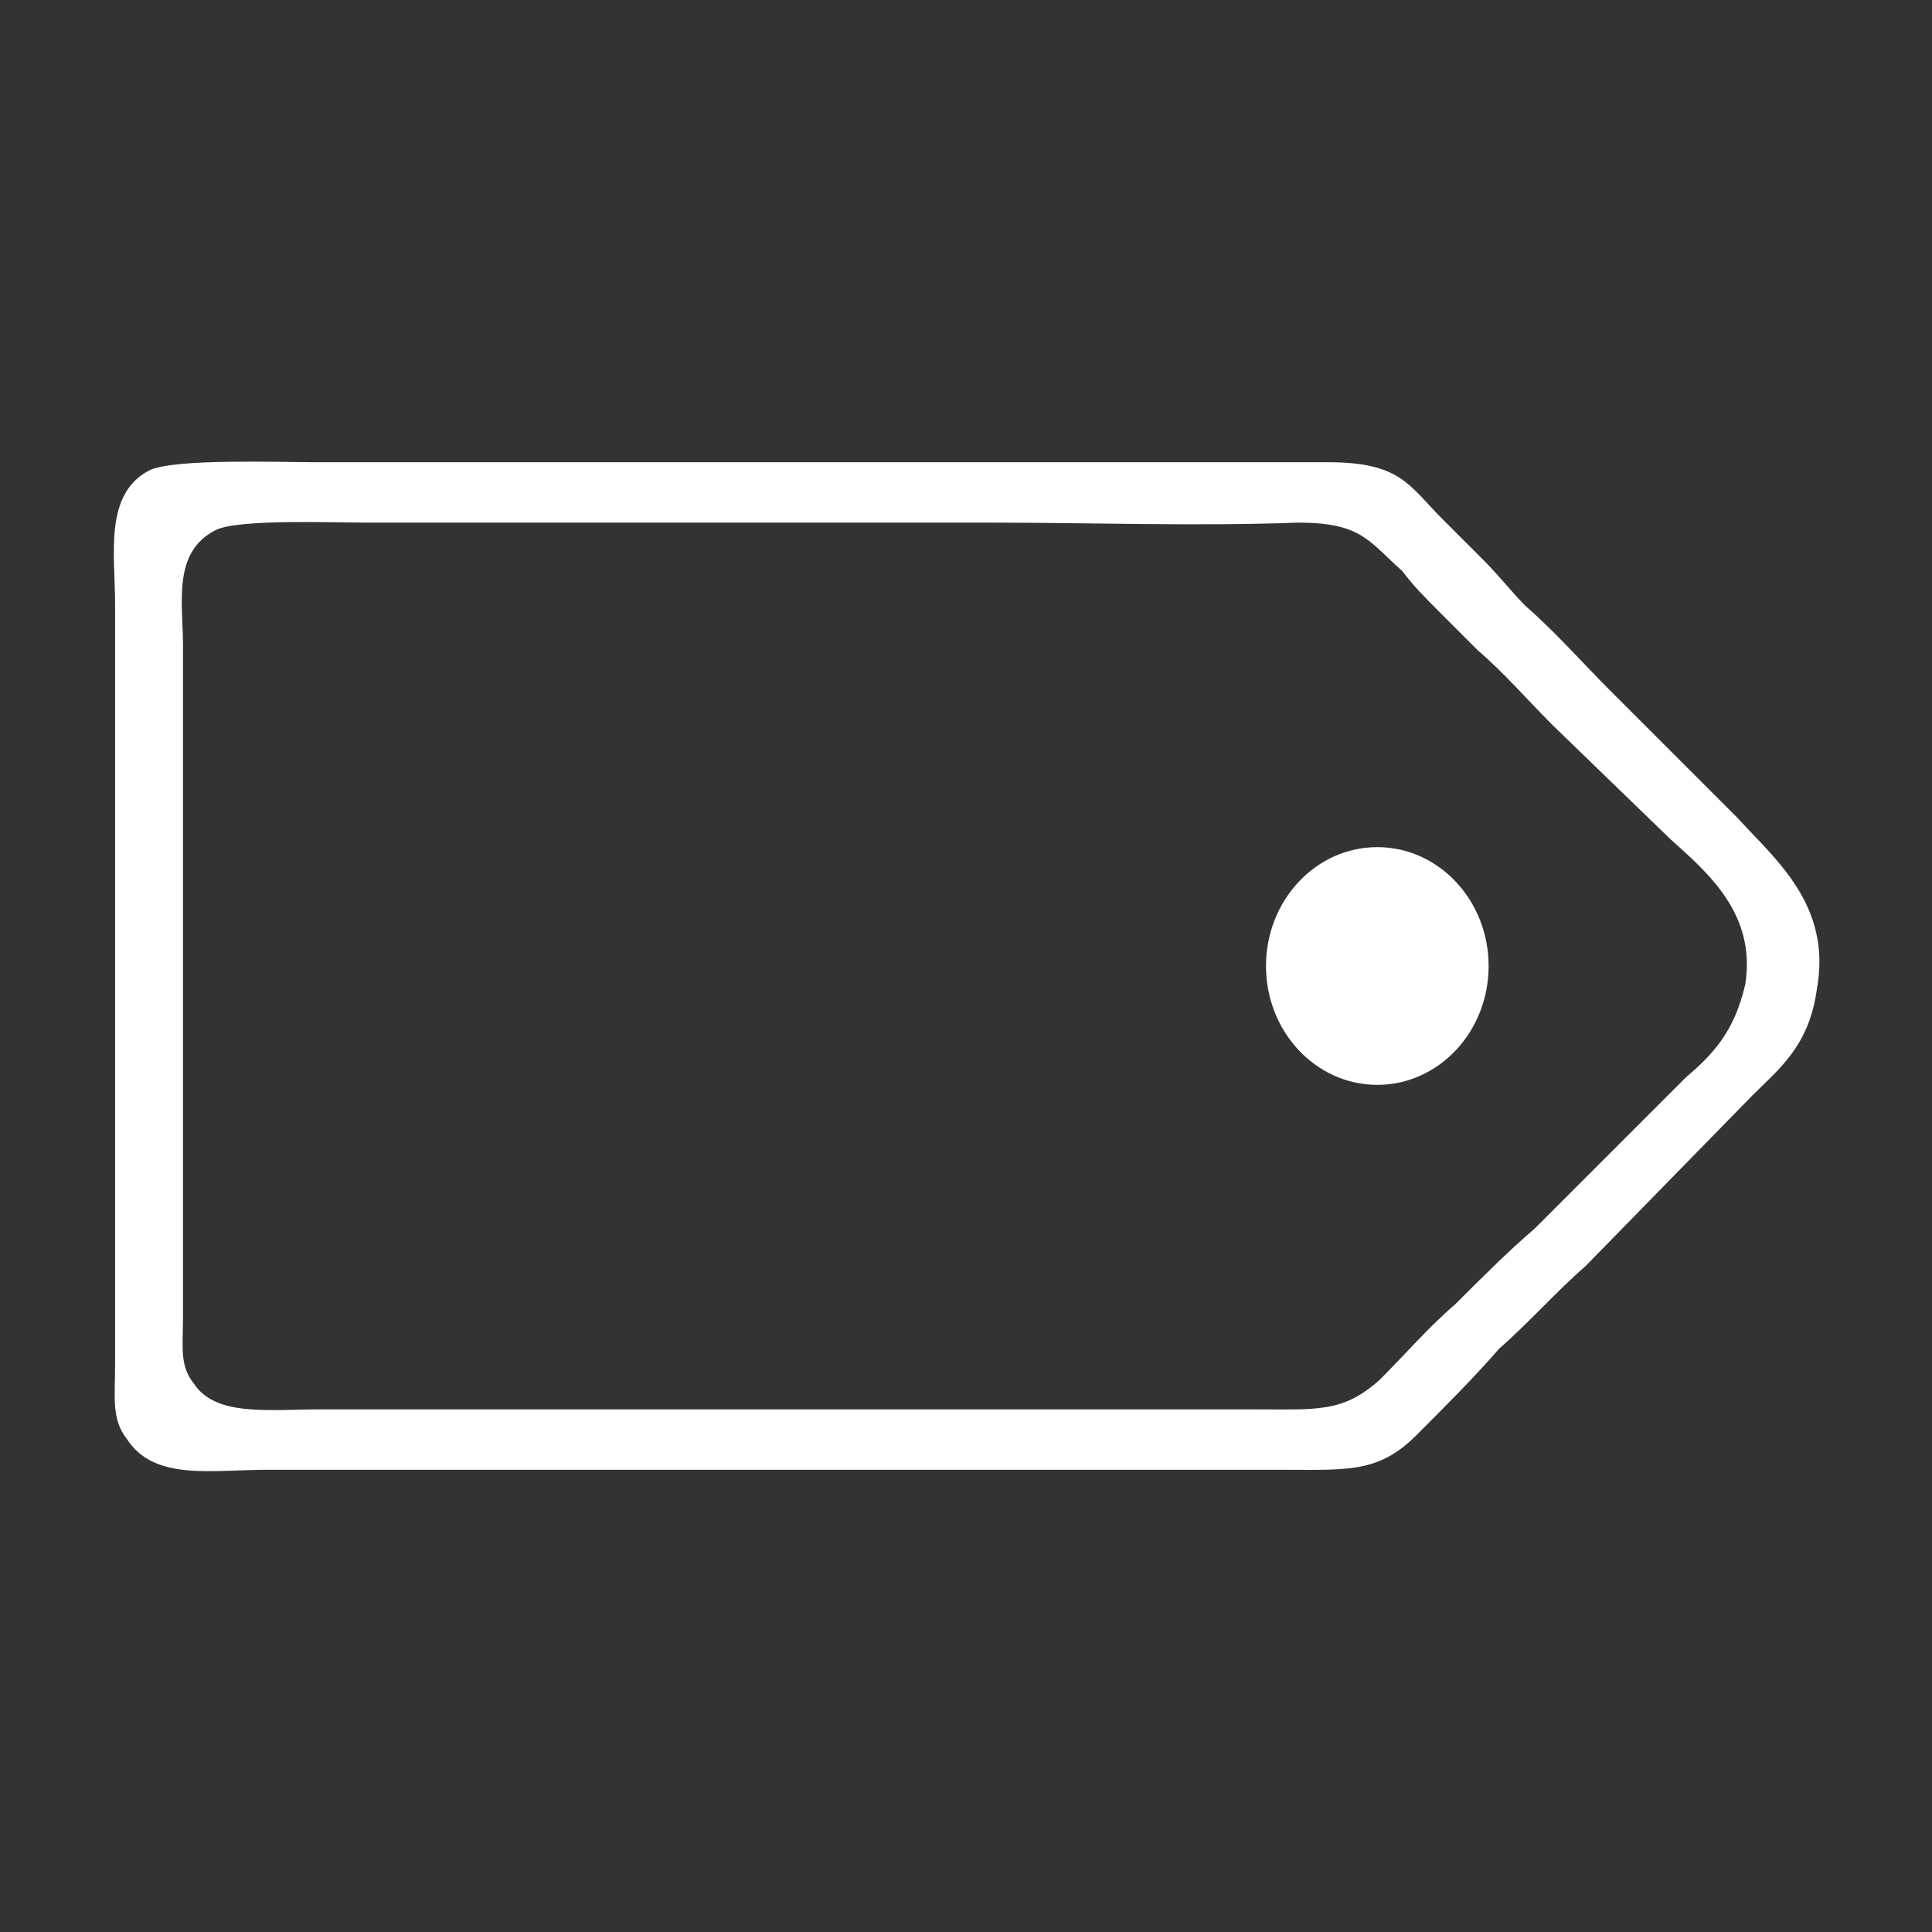 <?xml version="1.0" encoding="UTF-8"?>
<!DOCTYPE svg PUBLIC "-//W3C//DTD SVG 1.1//EN" "http://www.w3.org/Graphics/SVG/1.1/DTD/svg11.dtd">
<!-- Creator: CorelDRAW X8 -->
<svg xmlns="http://www.w3.org/2000/svg" xml:space="preserve" width="512px" height="512px" version="1.1" style="shape-rendering:geometricPrecision; text-rendering:geometricPrecision; image-rendering:optimizeQuality; fill-rule:evenodd; clip-rule:evenodd"
viewBox="0 0 512 512"
 xmlns:xlink="http://www.w3.org/1999/xlink">
 <rect x="0" y="0" width="512" height="512" fill="#333333" stroke="none"/>
 <defs>
  <style type="text/css">
   <![CDATA[
    .str0 {stroke:#FFFFFF;stroke-width:1}
    .fil0 {fill:none}
    .fil1 {fill:#FFFFFF}
   ]]>
  </style>
 </defs>
 <g id="Layer_x0020_1">
  <rect class="fil0" width="512" height="512"/>
  <g id="_1701289364672">
   <path class="fil1 str0" d="M481 262c4,-22 -11,-34 -21,-45l-34 -34c-7,-7 -14,-15 -22,-22 -4,-4 -7,-8 -11,-12 -4,-4 -7,-7 -11,-11 -9,-9 -11,-15 -30,-15 -30,0 -59,0 -89,0 -60,0 -120,0 -179,0 -10,0 -37,-1 -44,2 -12,6 -9,22 -9,35l0 202c0,8 -1,14 3,19 7,11 22,8 37,8l268 0c18,0 26,1 36,-9 8,-8 15,-15 22,-23 8,-7 15,-15 23,-22l44 -45c7,-7 15,-13 17,-28zm-18 -1c3,-19 -10,-30 -20,-39l-31 -30c-7,-7 -13,-14 -20,-20 -4,-4 -7,-7 -10,-10 -4,-4 -7,-7 -10,-11 -9,-8 -11,-13 -28,-13 -27,1 -55,0 -82,0 -55,0 -110,0 -165,0 -9,0 -34,-1 -40,2 -12,6 -9,20 -9,31l0 178c0,8 -1,13 3,18 6,9 20,7 34,7l247 0c17,0 24,1 34,-8 7,-7 13,-14 20,-20 7,-7 14,-14 21,-20l40 -40c7,-6 13,-12 16,-25z"/>
   <ellipse class="fil1 str0" cx="365" cy="256" rx="29" ry="31"/>
  </g>
 </g>
</svg>

